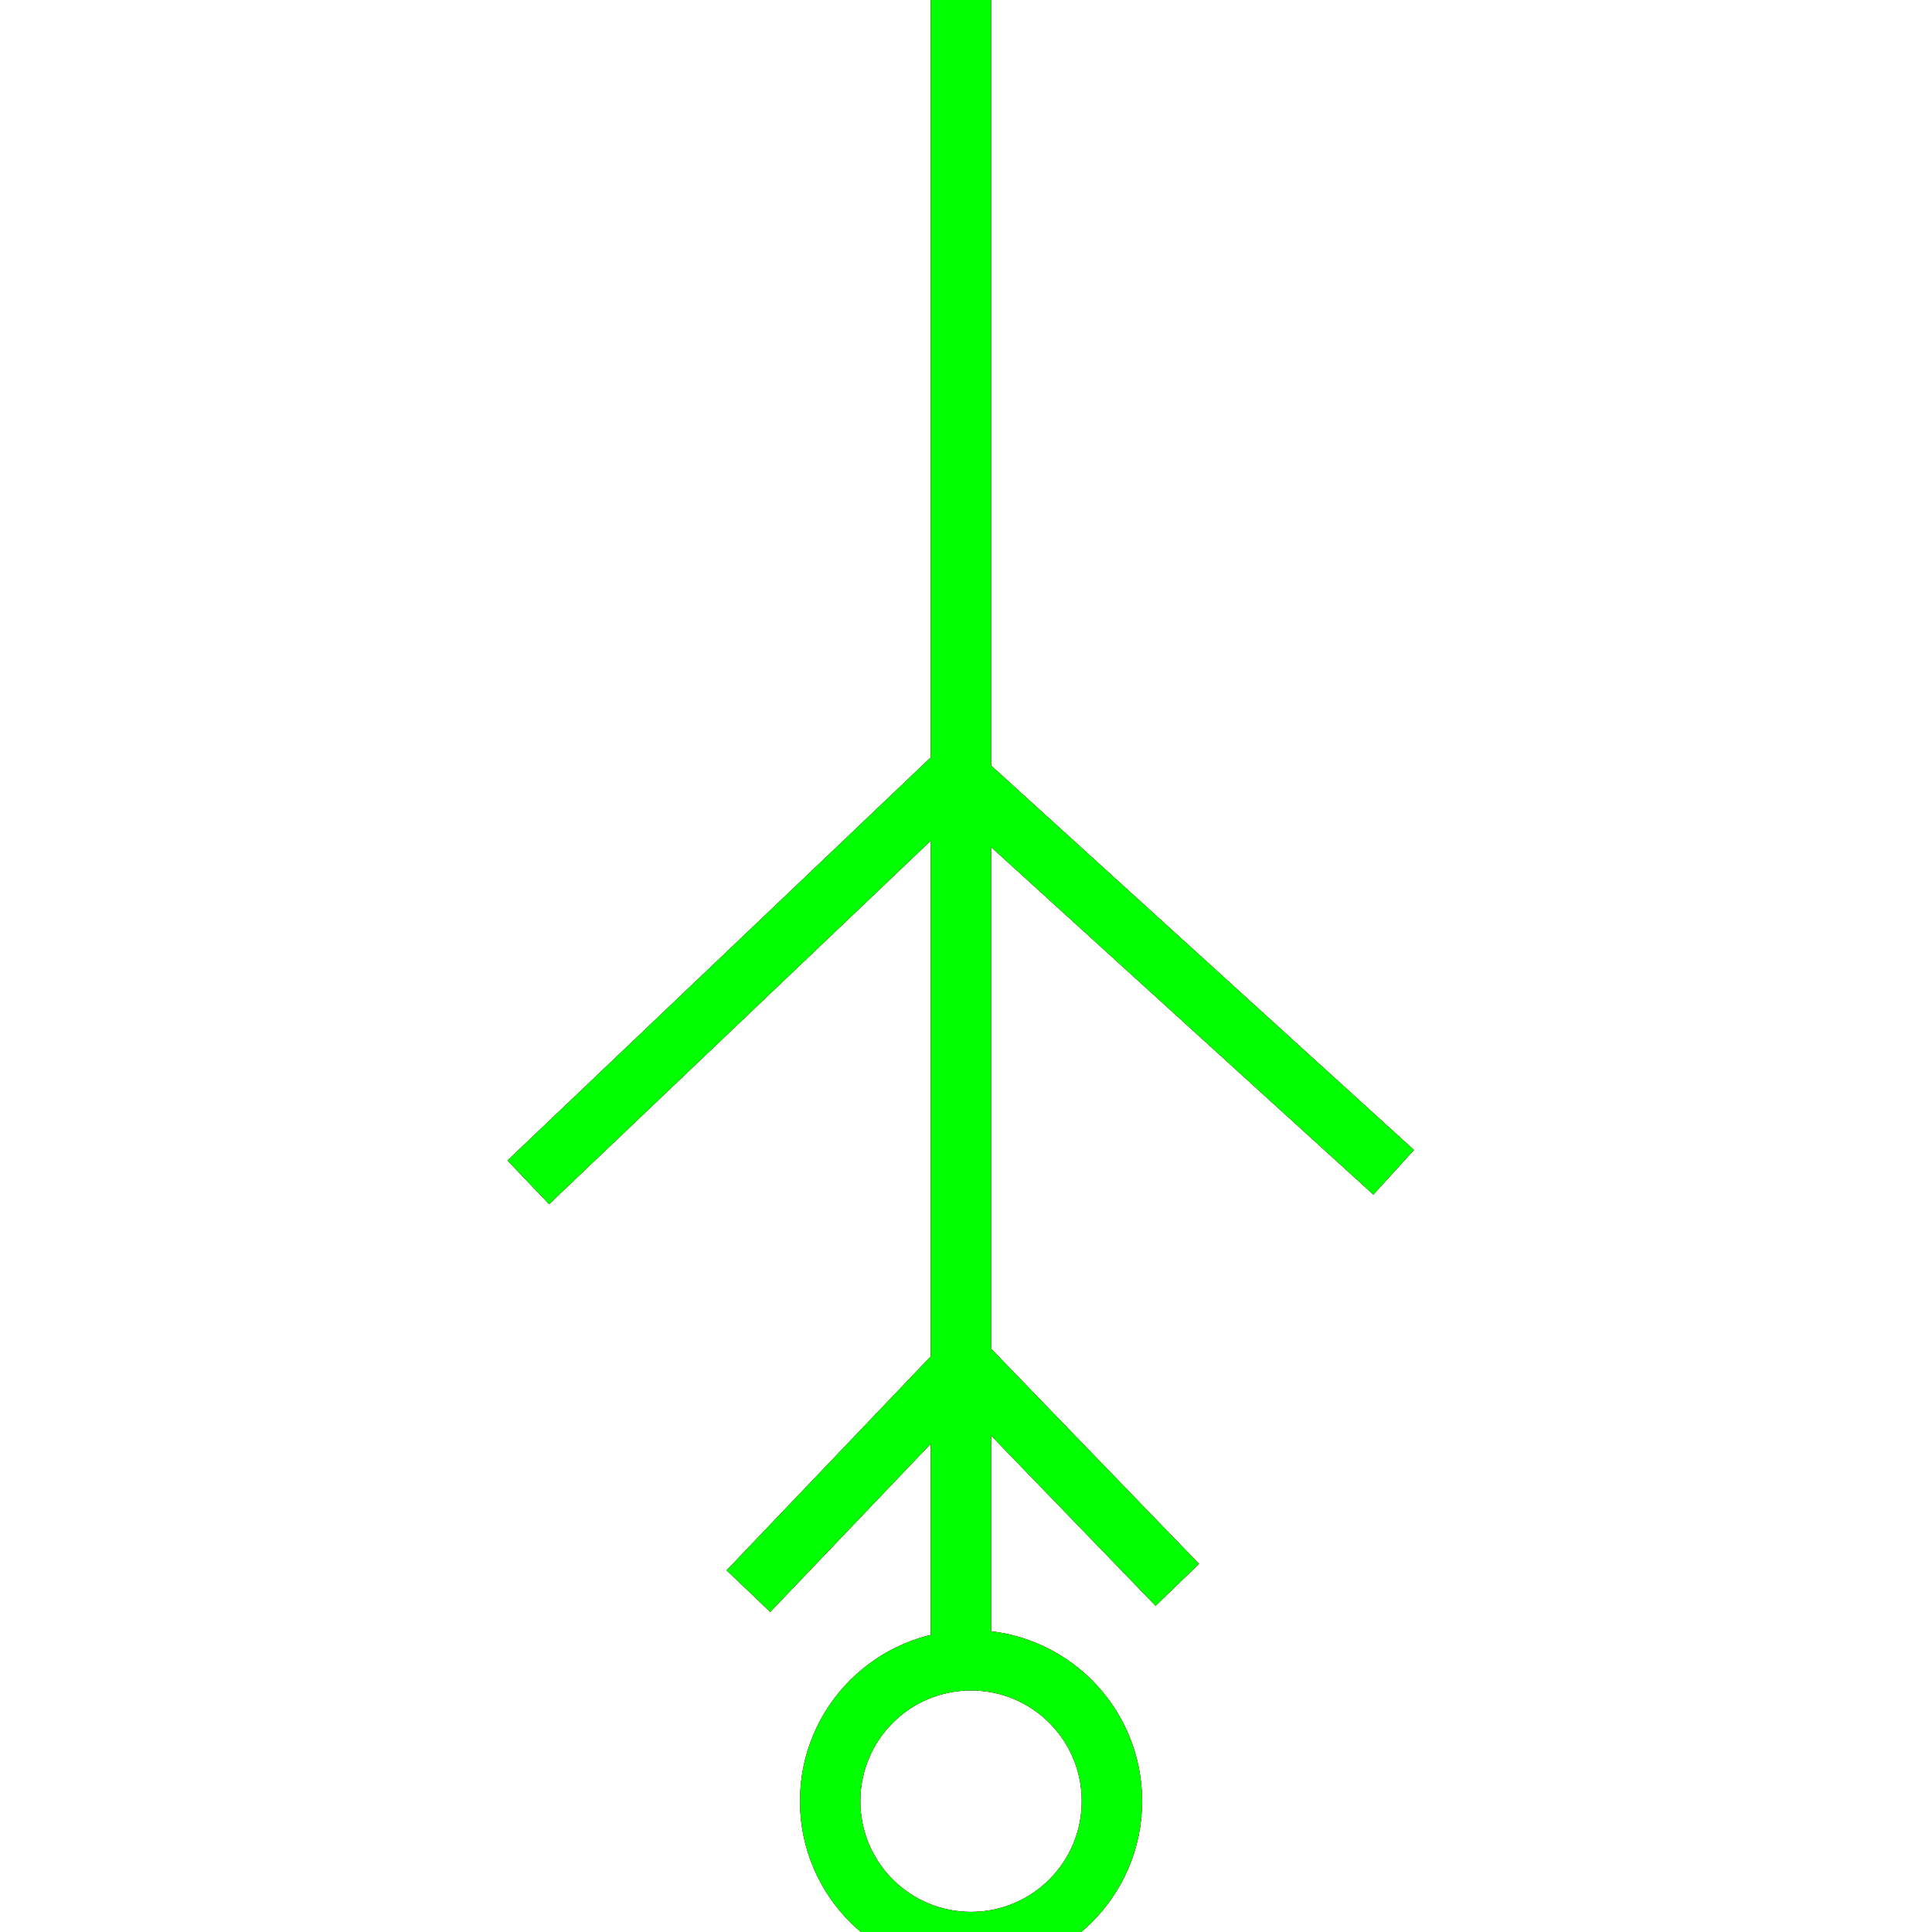 <?xml version="1.0" encoding="utf-8"?>
<!-- Generator: Adobe Illustrator 14.0.0, SVG Export Plug-In . SVG Version: 6.00 Build 43363)  -->
<!DOCTYPE svg PUBLIC "-//W3C//DTD SVG 1.1//EN" "http://www.w3.org/Graphics/SVG/1.1/DTD/svg11.dtd">
<svg version="1.1" id="图层_1" xmlns="http://www.w3.org/2000/svg" xmlns:xlink="http://www.w3.org/1999/xlink" x="0px" y="0px"
	 width="64px" height="64px" viewBox="0 0 64 64" enable-background="new 0 0 64 64" xml:space="preserve">
<g id="Blue">
	<line fill="none" stroke-width="2" stroke="#0000FF" x1="31.833" y1="0" x2="31.833" y2="54.938"/>
	<line fill="none" stroke-width="2" stroke="#0000FF" x1="31.5" y1="25.834" x2="17.5" y2="39.167"/>
	<line fill="none" stroke-width="2" stroke="#0000FF" x1="31.5" y1="25.5" x2="46.167" y2="38.834"/>
	<circle fill="none" stroke-width="2" stroke="#0000FF" cx="32.167" cy="59.666" r="4.667"/>
	<line fill="none" stroke-width="2" stroke="#0000FF" x1="31.792" y1="45.375" x2="24.792" y2="52.709"/>
	<line fill="none" stroke-width="2" stroke="#0000FF" x1="31.792" y1="45.042" x2="39" y2="52.5"/>
</g>
<g id="Red">
	<line fill="none" stroke-width="2" stroke="#FF0000" x1="31.833" y1="0" x2="31.833" y2="54.938"/>
	<line fill="none" stroke-width="2" stroke="#FF0000" x1="31.5" y1="25.834" x2="17.5" y2="39.167"/>
	<line fill="none" stroke-width="2" stroke="#FF0000" x1="31.5" y1="25.5" x2="46.167" y2="38.834"/>
	<circle fill="none" stroke-width="2" stroke="#FF0000" cx="32.167" cy="59.666" r="4.667"/>
	<line fill="none" stroke-width="2" stroke="#FF0000" x1="31.792" y1="45.375" x2="24.792" y2="52.709"/>
	<line fill="none" stroke-width="2" stroke="#FF0000" x1="31.792" y1="45.042" x2="39" y2="52.5"/>
</g>
<g id="White">
	<line fill="none" stroke-width="2" stroke="#00FF00" x1="31.833" y1="0" x2="31.833" y2="54.938"/>
	<line fill="none" stroke-width="2" stroke="#00FF00" x1="31.5" y1="25.834" x2="17.5" y2="39.167"/>
	<line fill="none" stroke-width="2" stroke="#00FF00" x1="31.5" y1="25.5" x2="46.167" y2="38.834"/>
	<circle fill="none" stroke-width="2" stroke="#00FF00" cx="32.167" cy="59.666" r="4.667"/>
	<line fill="none" stroke-width="2" stroke="#00FF00" x1="31.792" y1="45.375" x2="24.792" y2="52.709"/>
	<line fill="none" stroke-width="2" stroke="#00FF00" x1="31.792" y1="45.042" x2="39" y2="52.5"/>
</g>
</svg>
